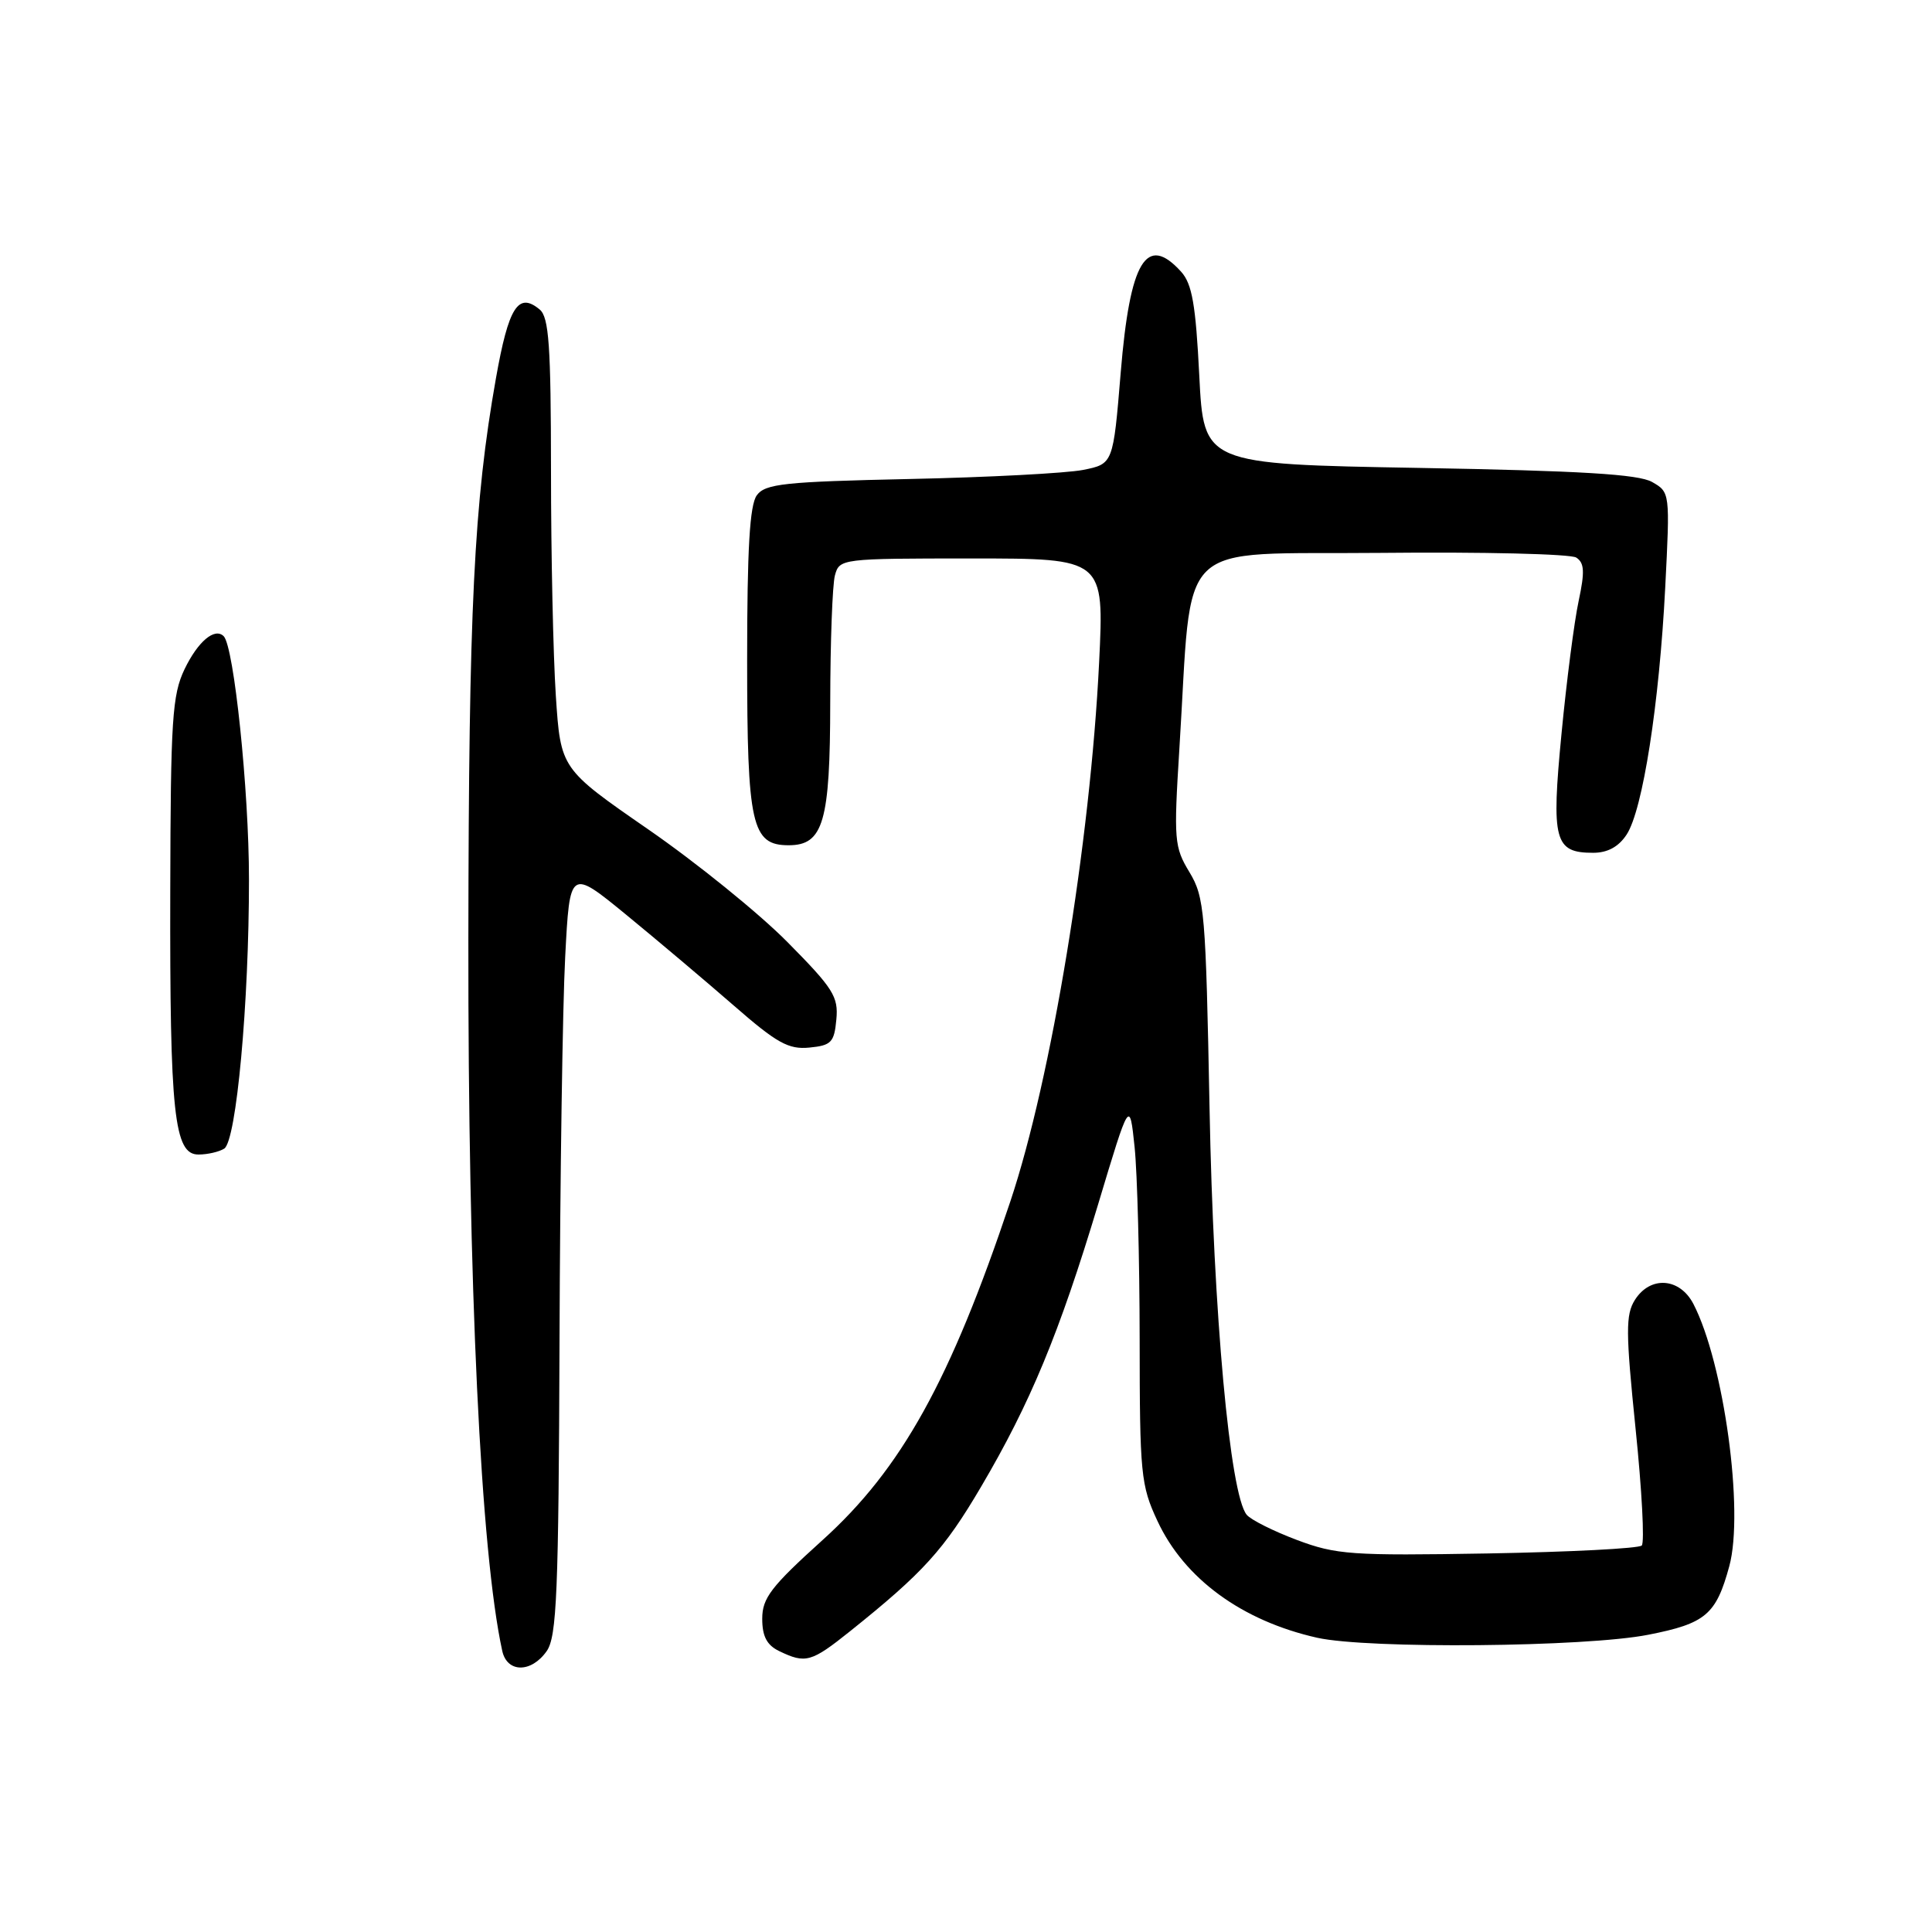 <?xml version="1.0" encoding="UTF-8" standalone="no"?>
<!DOCTYPE svg PUBLIC "-//W3C//DTD SVG 1.1//EN" "http://www.w3.org/Graphics/SVG/1.1/DTD/svg11.dtd" >
<svg xmlns="http://www.w3.org/2000/svg" xmlns:xlink="http://www.w3.org/1999/xlink" version="1.1" viewBox="0 0 256 256">
 <g >
 <path fill="currentColor"
d=" M 72.44 218.78 C 73.78 216.87 74.02 211.08 74.14 177.53 C 74.21 156.06 74.55 133.23 74.89 126.80 C 75.50 115.09 75.50 115.09 83.00 121.23 C 87.12 124.61 93.53 130.02 97.24 133.25 C 102.94 138.22 104.48 139.08 107.24 138.81 C 110.14 138.53 110.54 138.13 110.82 135.10 C 111.11 132.06 110.42 130.97 104.32 124.81 C 100.57 121.02 92.28 114.31 85.90 109.90 C 74.29 101.87 74.29 101.87 73.65 92.18 C 73.30 86.86 73.01 73.44 73.01 62.37 C 73.00 45.78 72.74 42.03 71.51 41.01 C 68.67 38.65 67.39 40.66 65.71 50.15 C 62.79 66.64 62.11 80.58 62.06 124.50 C 62.01 170.44 63.69 205.67 66.55 218.75 C 67.19 221.68 70.40 221.69 72.44 218.78 Z  M 112.66 216.13 C 122.34 208.38 125.09 205.35 130.00 197.00 C 136.51 185.95 140.36 176.67 145.50 159.60 C 149.68 145.69 149.68 145.69 150.34 151.99 C 150.70 155.46 151.00 166.89 151.01 177.40 C 151.02 195.33 151.16 196.81 153.37 201.54 C 156.93 209.19 164.57 214.77 174.53 217.01 C 181.26 218.51 210.10 218.26 218.42 216.61 C 226.01 215.12 227.39 213.95 229.14 207.53 C 231.12 200.26 228.43 180.61 224.39 172.79 C 222.58 169.29 218.67 169.02 216.63 172.25 C 215.40 174.20 215.41 176.49 216.72 189.29 C 217.56 197.43 217.93 204.41 217.54 204.79 C 217.15 205.18 207.98 205.65 197.17 205.84 C 179.06 206.15 177.05 206.01 171.84 204.05 C 168.73 202.88 165.73 201.38 165.19 200.71 C 162.97 198.01 160.78 174.05 160.27 146.81 C 159.77 120.80 159.61 118.90 157.61 115.57 C 155.59 112.24 155.52 111.31 156.27 99.27 C 158.07 70.75 155.21 73.53 183.00 73.26 C 196.47 73.12 208.11 73.40 208.86 73.88 C 209.94 74.58 210.01 75.74 209.18 79.63 C 208.60 82.31 207.58 90.22 206.91 97.20 C 205.54 111.39 205.96 113.00 211.10 113.00 C 213.02 113.00 214.48 112.20 215.54 110.58 C 217.67 107.33 219.86 93.31 220.65 77.86 C 221.29 65.27 221.29 65.22 218.90 63.86 C 217.09 62.84 209.48 62.38 188.00 62.00 C 159.50 61.50 159.50 61.50 158.91 49.76 C 158.44 40.37 157.96 37.62 156.51 36.01 C 151.90 30.92 149.72 34.56 148.50 49.37 C 147.50 61.47 147.50 61.47 143.50 62.27 C 141.30 62.70 130.96 63.25 120.53 63.47 C 103.91 63.83 101.40 64.10 100.28 65.63 C 99.34 66.92 99.00 72.74 99.00 87.47 C 99.00 109.33 99.60 112.00 104.50 112.00 C 109.10 112.00 110.00 108.91 110.01 93.03 C 110.02 85.04 110.30 77.49 110.63 76.25 C 111.23 74.03 111.43 74.00 128.77 74.00 C 146.31 74.00 146.31 74.00 145.64 87.75 C 144.47 111.61 139.32 142.93 133.87 159.21 C 125.94 182.92 119.45 194.63 108.99 204.07 C 102.17 210.23 101.00 211.75 101.00 214.49 C 101.00 216.82 101.61 217.99 103.25 218.78 C 106.75 220.47 107.50 220.26 112.66 216.13 Z  M 29.71 152.20 C 31.32 151.18 33.00 132.89 32.99 116.50 C 32.99 104.71 31.00 85.67 29.64 84.30 C 28.45 83.12 26.23 84.99 24.46 88.66 C 22.82 92.08 22.61 95.31 22.56 118.00 C 22.49 147.61 23.07 153.01 26.31 152.98 C 27.52 152.98 29.04 152.62 29.71 152.20 Z "/>
</g>
</svg>